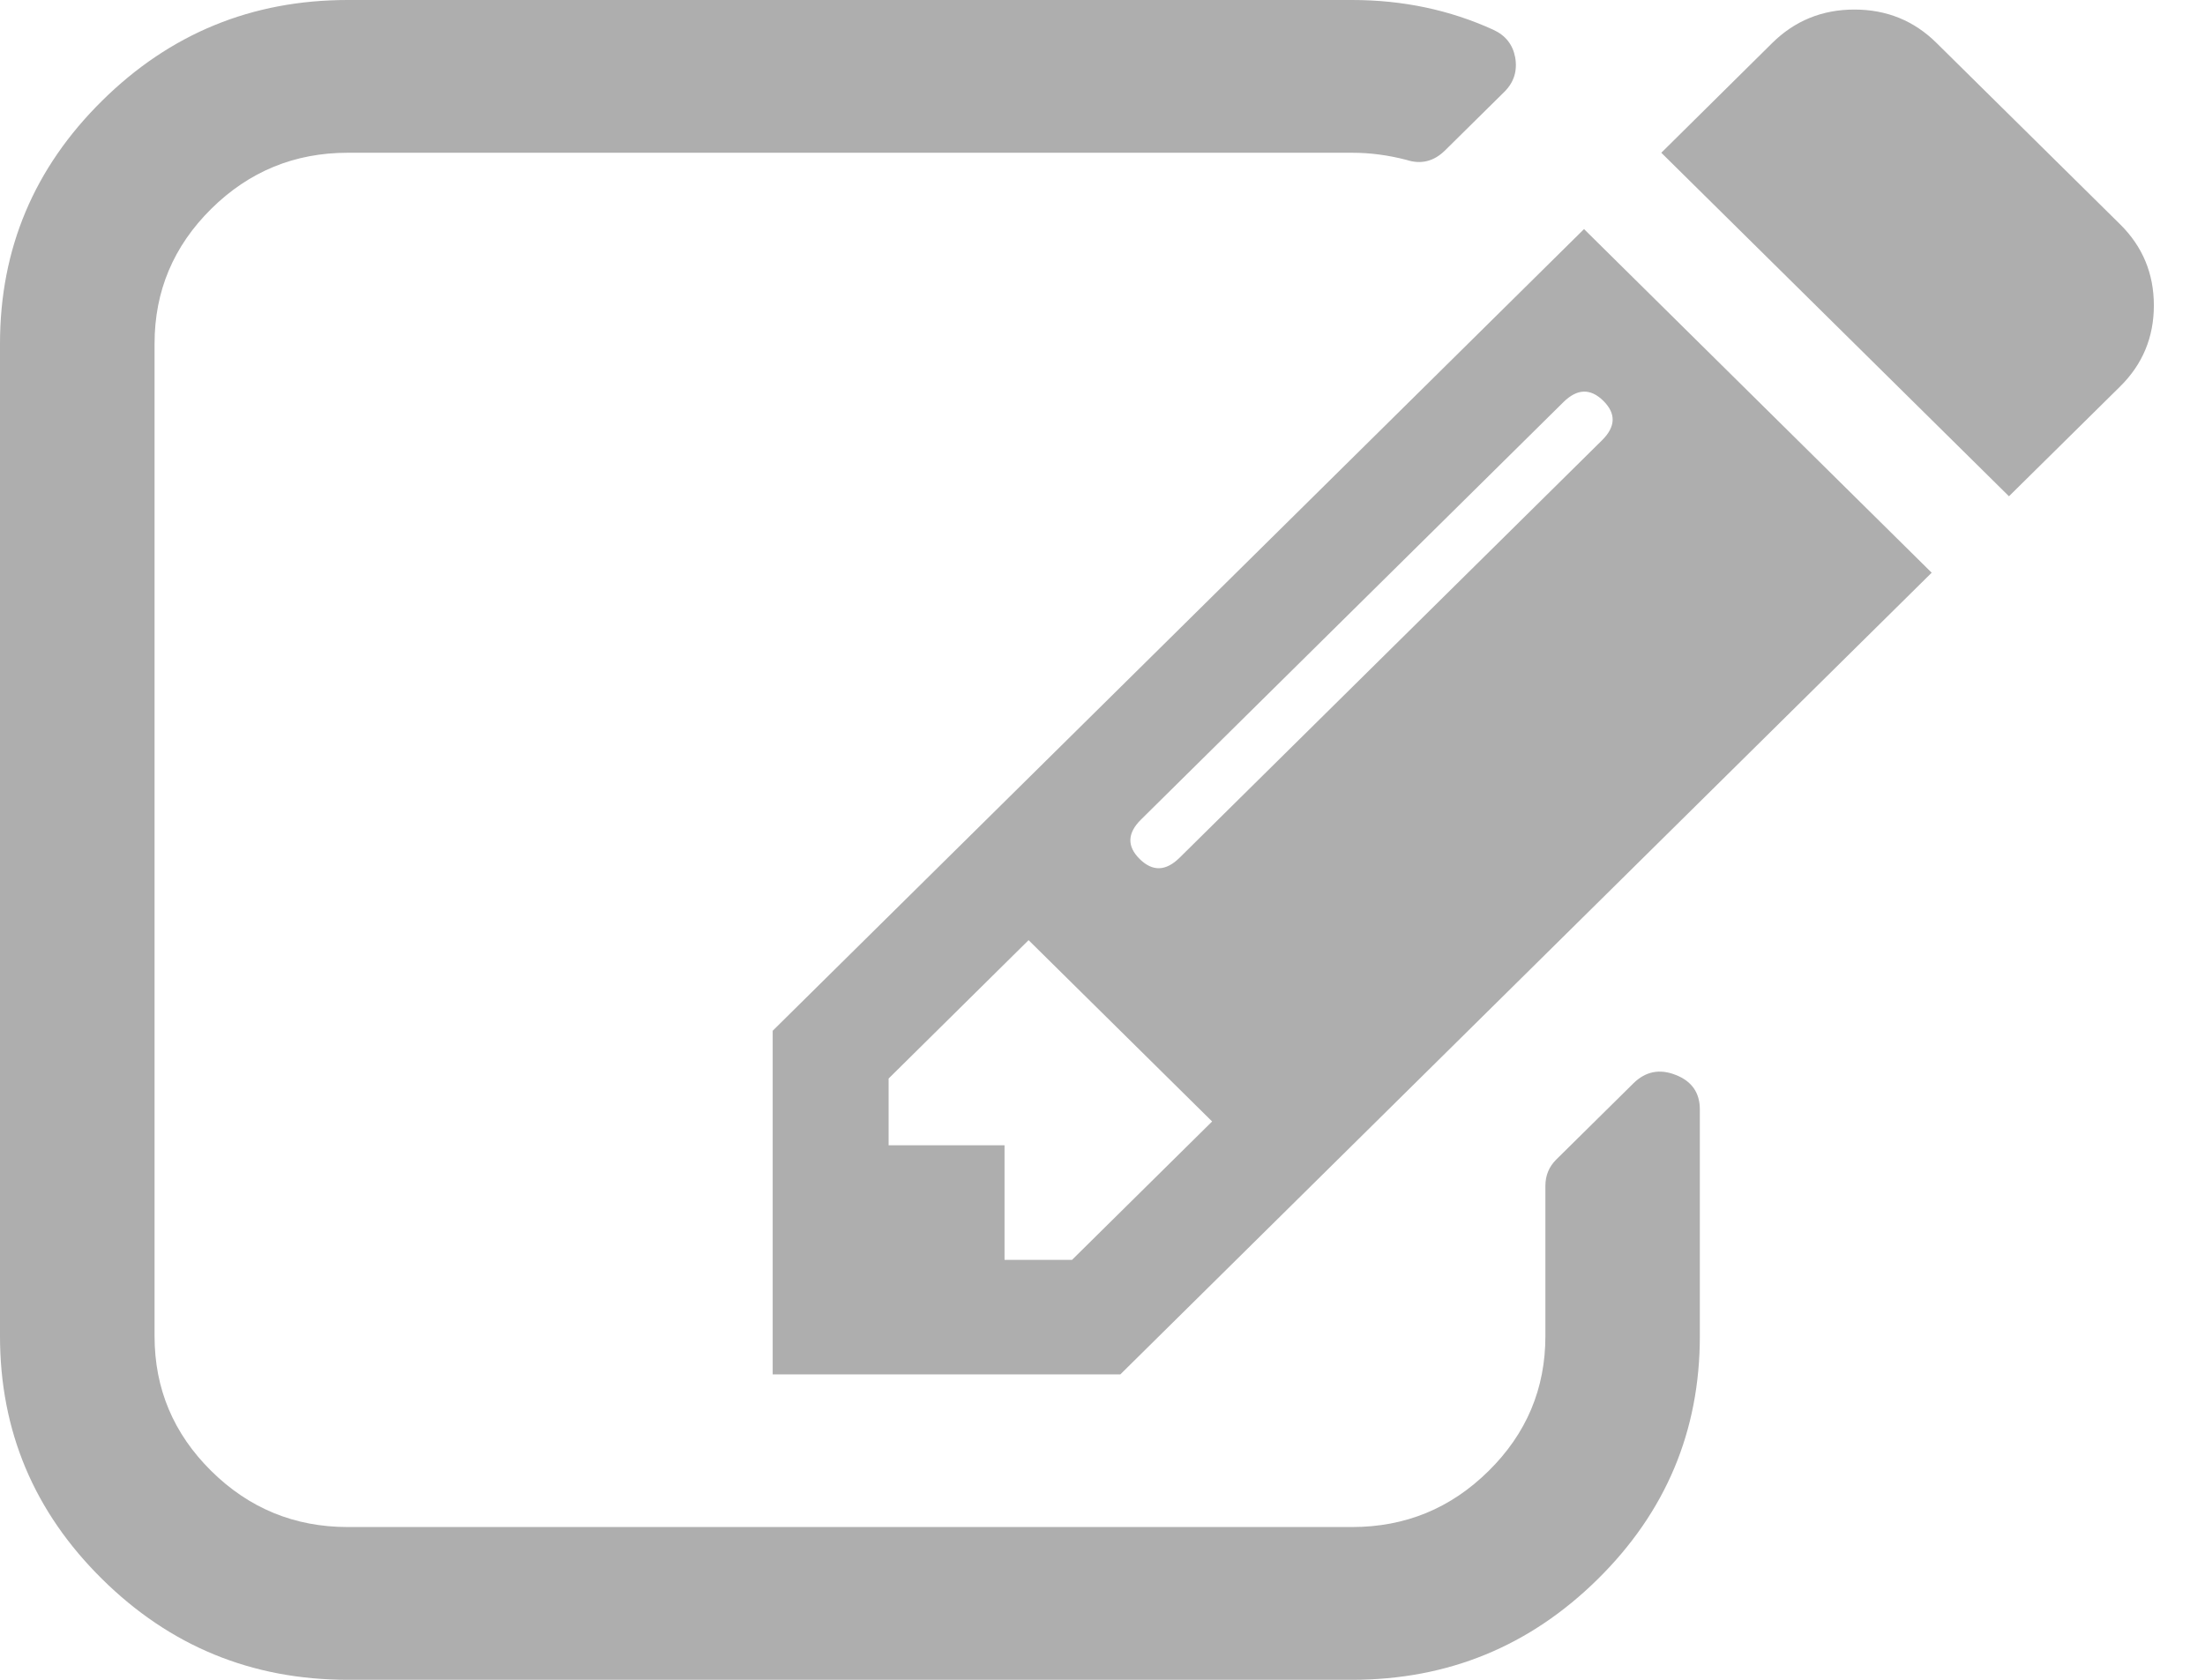 ﻿<?xml version="1.0" encoding="utf-8"?>
<svg version="1.1" xmlns:xlink="http://www.w3.org/1999/xlink" width="21px" height="16px" xmlns="http://www.w3.org/2000/svg">
  <g transform="matrix(1 0 0 1 -219 -12 )">
    <path d="M 9.567 12  L 10.21 12  L 11.544 10.682  L 9.796 8.955  L 8.463 10.273  L 8.463 10.909  L 9.567 10.909  L 9.567 12  Z M 15.258 4.193  C 15.388 4.064  15.392 3.939  15.27 3.818  C 15.147 3.697  15.021 3.701  14.89 3.83  L 10.866 7.807  C 10.736 7.936  10.732 8.061  10.854 8.182  C 10.977 8.303  11.103 8.299  11.234 8.17  L 15.258 4.193  Z M 15.96 10.239  C 16.113 10.299  16.189 10.409  16.189 10.568  L 16.189 12.727  C 16.189 13.629  15.866 14.4  15.218 15.04  C 14.57 15.68  13.79 16  12.878 16  L 3.311 16  C 2.399 16  1.619 15.68  0.972 15.04  C 0.324 14.4  0 13.629  0 12.727  L 0 3.273  C 0 2.371  0.324 1.6  0.972 0.96  C 1.619 0.32  2.399 0  3.311 0  L 12.878 0  C 13.361 0  13.809 0.095  14.223 0.284  C 14.338 0.337  14.407 0.424  14.43 0.545  C 14.453 0.674  14.419 0.784  14.327 0.875  L 13.763 1.432  C 13.656 1.538  13.533 1.568  13.395 1.523  C 13.219 1.477  13.047 1.455  12.878 1.455  L 3.311 1.455  C 2.806 1.455  2.372 1.633  2.012 1.989  C 1.652 2.345  1.472 2.773  1.472 3.273  L 1.472 12.727  C 1.472 13.227  1.652 13.655  2.012 14.011  C 2.372 14.367  2.806 14.545  3.311 14.545  L 12.878 14.545  C 13.384 14.545  13.817 14.367  14.177 14.011  C 14.538 13.655  14.718 13.227  14.718 12.727  L 14.718 11.295  C 14.718 11.197  14.752 11.114  14.821 11.045  L 15.557 10.318  C 15.672 10.205  15.806 10.178  15.96 10.239  Z M 7.359 9.818  L 15.086 2.182  L 18.397 5.455  L 10.67 13.091  L 7.359 13.091  L 7.359 9.818  Z M 20.513 2.909  C 20.513 3.212  20.406 3.47  20.191 3.682  L 19.133 4.727  L 15.822 1.455  L 16.879 0.409  C 17.094 0.197  17.355 0.091  17.661 0.091  C 17.968 0.091  18.229 0.197  18.443 0.409  L 20.191 2.136  C 20.406 2.348  20.513 2.606  20.513 2.909  Z " fill-rule="nonzero" fill="#aeaeae" stroke="none" transform="matrix(1 0 0 1 219 12 )" />
  </g>
</svg>